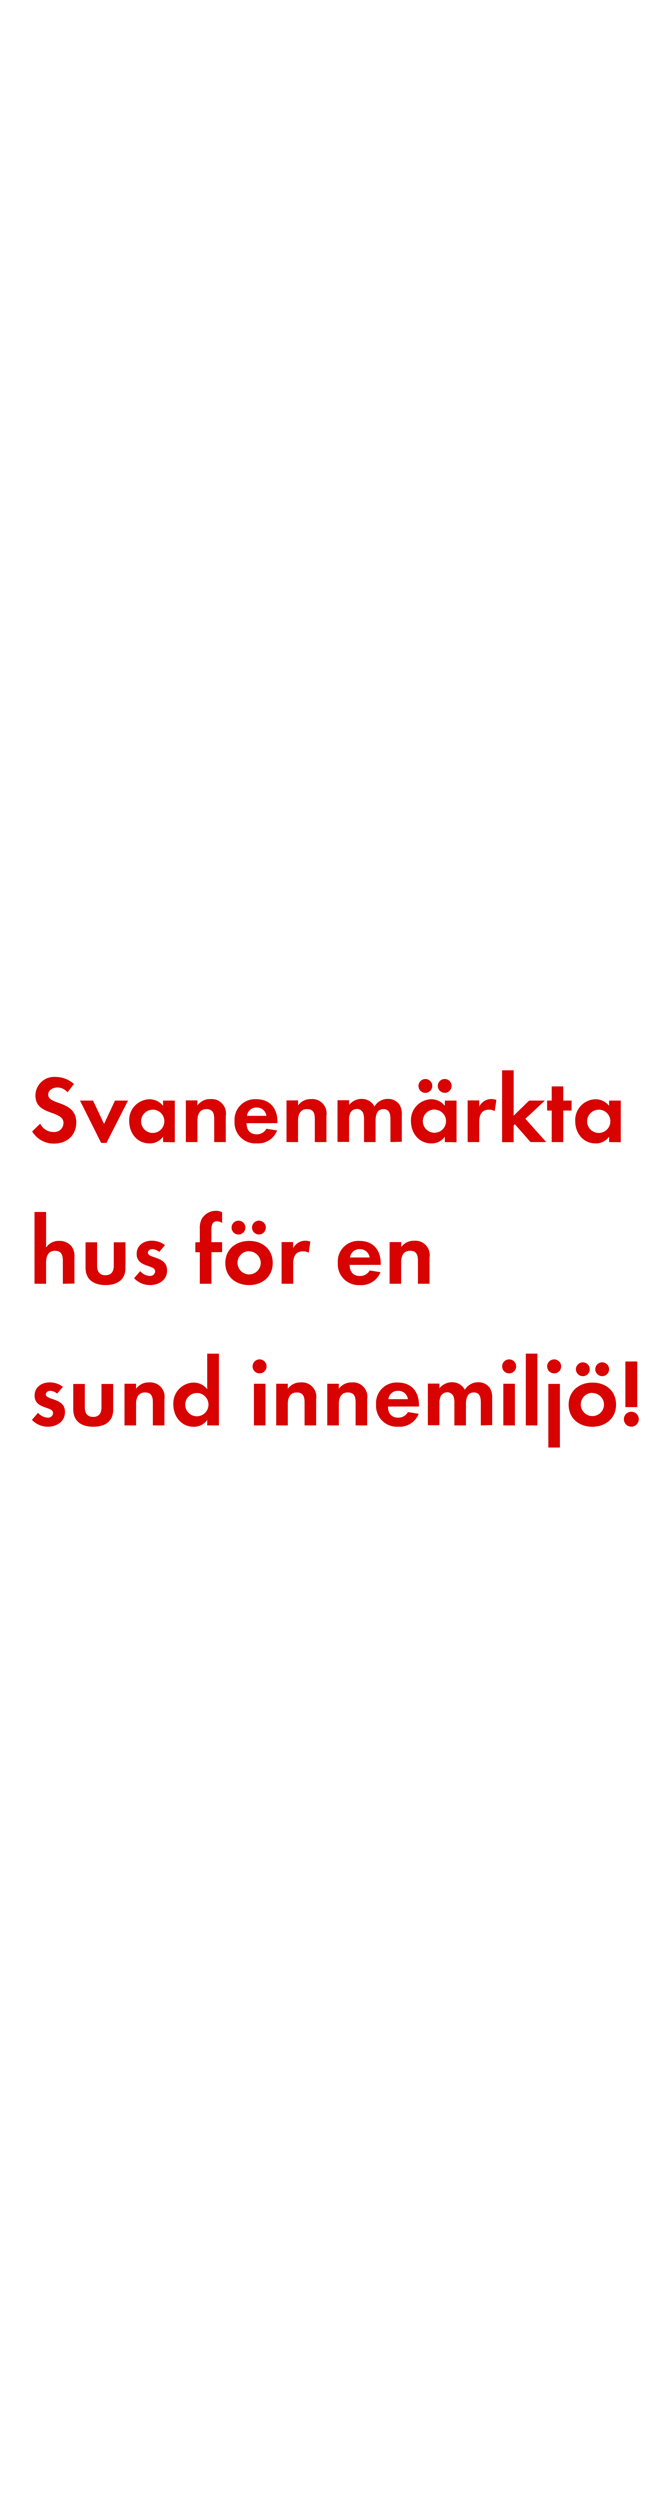 <svg id="Layer_1" data-name="Layer 1" xmlns="http://www.w3.org/2000/svg" viewBox="0 0 160 600"><defs><style>.cls-1{fill:#d80201;}</style></defs><title>text</title><path class="cls-1" d="M13,274.46a6,6,0,0,1-5.27-2.92l1.93-1.86a3.52,3.52,0,0,0,3.22,2,2.18,2.18,0,0,0,2.37-2.16c0-3.15-6.74-1.66-6.74-6.6a4.5,4.5,0,0,1,4.78-4.46,6.73,6.73,0,0,1,4.48,1.7l-1.56,2A3.1,3.1,0,0,0,13.72,261c-1,0-2.14.62-2.14,1.72,0,2.6,6.74,1.31,6.74,6.67C18.32,272.53,16,274.46,13,274.46Z"/><path class="cls-1" d="M25.58,274.3H24.3l-5.08-10.16h3.13L25,269.75l2.62-5.61h3.13Z"/><path class="cls-1" d="M39.18,274.1v-1.31a3.85,3.85,0,0,1-3.24,1.63c-3,0-4.9-2.48-4.9-5.33a5,5,0,0,1,4.83-5.27,4.15,4.15,0,0,1,3.31,1.59v-1.27H42v10Zm-2.48-7.77a2.79,2.79,0,1,0,2.78,2.78A2.78,2.78,0,0,0,36.69,266.32Z"/><path class="cls-1" d="M51.46,274.1v-5.52c0-1.36-.3-2.39-1.89-2.39s-2.14,1.26-2.14,2.76v5.15H44.65v-10h2.78v1.22a3.68,3.68,0,0,1,3.13-1.54,3.44,3.44,0,0,1,3.68,4v6.32Z"/><path class="cls-1" d="M59.23,269.57c0,1.54.78,2.67,2.44,2.67A2.61,2.61,0,0,0,64,270.9l2.58.41a4.88,4.88,0,0,1-4.9,3.1,5,5,0,0,1-5.33-5.31,4.93,4.93,0,0,1,5.22-5.29c3.29,0,5.08,2.21,5.08,5.38v.37Zm2.42-3.77a2.26,2.26,0,0,0-2.32,2H64A2.31,2.31,0,0,0,61.65,265.8Z"/><path class="cls-1" d="M75.63,274.1v-5.52c0-1.36-.3-2.39-1.89-2.39s-2.14,1.26-2.14,2.76v5.15H68.83v-10h2.78v1.22a3.67,3.67,0,0,1,3.13-1.54,3.44,3.44,0,0,1,3.68,4v6.32Z"/><path class="cls-1" d="M93.8,274.1v-5.45c0-1.17-.18-2.46-1.66-2.46-1.63,0-1.91,1.49-1.91,2.81v5.1H87.45v-5.29a4.43,4.43,0,0,0-.21-1.66,1.61,1.61,0,0,0-1.5-1,1.82,1.82,0,0,0-1.56.9,4.14,4.14,0,0,0-.32,1.91v5.1H81.08v-10h2.78v1.13a3.82,3.82,0,0,1,3-1.45,3.38,3.38,0,0,1,3.1,1.82,3.68,3.68,0,0,1,3.26-1.82,3.27,3.27,0,0,1,2.78,1.43,4.39,4.39,0,0,1,.53,2.41v6.44Z"/><path class="cls-1" d="M106.87,274.1v-1.31a3.85,3.85,0,0,1-3.24,1.63c-3,0-4.9-2.48-4.9-5.33a5,5,0,0,1,4.83-5.27,4.15,4.15,0,0,1,3.31,1.59v-1.27h2.81v10Zm-4.81-11.82a1.66,1.66,0,0,1,0-3.31,1.66,1.66,0,1,1,0,3.31Zm2.32,4a2.79,2.79,0,1,0,2.78,2.78A2.78,2.78,0,0,0,104.38,266.32Zm2.46-4a1.68,1.68,0,0,1-1.66-1.66,1.66,1.66,0,1,1,1.66,1.66Z"/><path class="cls-1" d="M118.85,266.67a2.46,2.46,0,0,0-1.33-.35c-1.89,0-2.39,1.33-2.39,3v4.78h-2.78v-10h2.78v1.49a3.25,3.25,0,0,1,4.12-1.59Z"/><path class="cls-1" d="M127.45,274.1l-3.75-4.28-.3.3v4h-2.78V256.87h2.78v10.9l3.72-3.63h3.77l-4.67,4.37,5,5.59Z"/><path class="cls-1" d="M135.32,266.53v7.57h-2.78v-7.57h-1.1v-2.39h1.1v-3.4h2.78v3.4h2v2.39Z"/><path class="cls-1" d="M146.33,274.1v-1.31a3.85,3.85,0,0,1-3.24,1.63c-3,0-4.9-2.48-4.9-5.33a5,5,0,0,1,4.83-5.27,4.15,4.15,0,0,1,3.31,1.59v-1.27h2.8v10Zm-2.48-7.77a2.79,2.79,0,1,0,2.78,2.78A2.78,2.78,0,0,0,143.85,266.32Z"/><path class="cls-1" d="M15.1,308.1v-5.45c0-1.38-.3-2.46-1.91-2.46s-2.12,1.33-2.12,2.81v5.1H8.29V290.87h2.78v8.55a3.62,3.62,0,0,1,3.13-1.61A3.81,3.81,0,0,1,17.1,299a4,4,0,0,1,.78,2.81v6.25Z"/><path class="cls-1" d="M25.36,308.42c-2.74,0-4.81-1.22-4.81-4.18v-6.09h2.78v5.63c0,1.36.57,2.28,2,2.28s2-.92,2-2.28v-5.63h2.81v6.09C30.18,307.2,28.09,308.42,25.36,308.42Z"/><path class="cls-1" d="M36,308.42a5.3,5.3,0,0,1-3.79-1.65l1.47-1.7A3.23,3.23,0,0,0,36,306.23a1.17,1.17,0,0,0,1.27-1.1c0-1.7-4.44-.85-4.44-4.21,0-2,1.68-3.15,3.56-3.15a5.13,5.13,0,0,1,3.24,1.06l-1.38,1.63a2.78,2.78,0,0,0-1.66-.67c-.48,0-1.06.3-1.06.85,0,1.45,4.6.8,4.6,4.21C40.19,307.18,38.17,308.42,36,308.42Z"/><path class="cls-1" d="M50.79,300.53v7.57H48v-7.57H46.93v-2.39H48v-3.2a4.85,4.85,0,0,1,.44-2.35,3.94,3.94,0,0,1,3.45-2,3.3,3.3,0,0,1,1.47.34v2.55a2.78,2.78,0,0,0-1.27-.37c-1.24,0-1.31,1.29-1.31,2.23v2.78h2.58v2.39Z"/><path class="cls-1" d="M59.83,308.42c-3.17,0-5.7-2-5.7-5.29s2.53-5.31,5.73-5.31,5.66,2,5.66,5.29S63,308.42,59.83,308.42Zm-2.41-12.14a1.66,1.66,0,1,1,0-3.31,1.66,1.66,0,0,1,0,3.31Zm2.39,4a2.79,2.79,0,1,0,2.83,2.81A2.82,2.82,0,0,0,59.81,300.32Zm2.39-4a1.68,1.68,0,0,1-1.66-1.66,1.66,1.66,0,1,1,1.66,1.66Z"/><path class="cls-1" d="M74.16,300.67a2.46,2.46,0,0,0-1.33-.35c-1.89,0-2.39,1.33-2.39,3v4.78H67.65v-10h2.78v1.49A3.25,3.25,0,0,1,74.55,298Z"/><path class="cls-1" d="M84,303.57c0,1.54.78,2.67,2.44,2.67a2.61,2.61,0,0,0,2.37-1.33l2.58.41a4.88,4.88,0,0,1-4.9,3.1,5,5,0,0,1-5.33-5.31,4.93,4.93,0,0,1,5.22-5.29c3.29,0,5.08,2.21,5.08,5.38v.37Zm2.41-3.77a2.26,2.26,0,0,0-2.32,2h4.71A2.31,2.31,0,0,0,86.42,299.8Z"/><path class="cls-1" d="M100.4,308.1v-5.52c0-1.36-.3-2.39-1.89-2.39s-2.14,1.26-2.14,2.76v5.15H93.6v-10h2.78v1.22a3.67,3.67,0,0,1,3.13-1.54,3.44,3.44,0,0,1,3.68,4v6.32Z"/><path class="cls-1" d="M11.46,342.42a5.3,5.3,0,0,1-3.79-1.65l1.47-1.7a3.23,3.23,0,0,0,2.34,1.17,1.17,1.17,0,0,0,1.27-1.1c0-1.7-4.44-.85-4.44-4.21,0-2,1.68-3.15,3.56-3.15a5.13,5.13,0,0,1,3.24,1.06l-1.38,1.63a2.77,2.77,0,0,0-1.66-.67c-.48,0-1.06.3-1.06.85,0,1.45,4.6.8,4.6,4.21C15.63,341.18,13.6,342.42,11.46,342.42Z"/><path class="cls-1" d="M22.41,342.42c-2.74,0-4.81-1.22-4.81-4.18v-6.09h2.78v5.63c0,1.36.58,2.28,2,2.28s2-.92,2-2.28v-5.63h2.81v6.09C27.24,341.2,25.15,342.42,22.41,342.42Z"/><path class="cls-1" d="M36.72,342.1v-5.52c0-1.36-.3-2.39-1.89-2.39s-2.14,1.26-2.14,2.76v5.15H29.91v-10h2.78v1.22a3.68,3.68,0,0,1,3.13-1.54,3.44,3.44,0,0,1,3.68,4v6.32Z"/><path class="cls-1" d="M49.78,342.1v-1.31a3.85,3.85,0,0,1-3.24,1.63c-3,0-4.9-2.48-4.9-5.33a5,5,0,0,1,4.83-5.27,4.15,4.15,0,0,1,3.31,1.59v-8.53h2.81V342.1Zm-2.48-7.77a2.79,2.79,0,1,0,2.78,2.78A2.78,2.78,0,0,0,47.3,334.32Z"/><path class="cls-1" d="M62.36,329.61a1.68,1.68,0,0,1,0-3.36,1.68,1.68,0,0,1,0,3.36ZM61,342.1v-10h2.78v10Z"/><path class="cls-1" d="M73.17,342.1v-5.52c0-1.36-.3-2.39-1.89-2.39s-2.14,1.26-2.14,2.76v5.15H66.36v-10h2.78v1.22a3.68,3.68,0,0,1,3.13-1.54,3.44,3.44,0,0,1,3.68,4v6.32Z"/><path class="cls-1" d="M85.43,342.1v-5.52c0-1.36-.3-2.39-1.89-2.39s-2.14,1.26-2.14,2.76v5.15H78.62v-10h2.78v1.22a3.68,3.68,0,0,1,3.13-1.54,3.44,3.44,0,0,1,3.68,4v6.32Z"/><path class="cls-1" d="M93.2,337.57c0,1.54.78,2.67,2.44,2.67A2.61,2.61,0,0,0,98,338.9l2.58.41a4.88,4.88,0,0,1-4.9,3.1,5,5,0,0,1-5.33-5.31,4.93,4.93,0,0,1,5.22-5.29c3.29,0,5.08,2.21,5.08,5.38v.37Zm2.42-3.77a2.26,2.26,0,0,0-2.32,2H98A2.31,2.31,0,0,0,95.62,333.79Z"/><path class="cls-1" d="M115.51,342.1v-5.45c0-1.17-.18-2.46-1.66-2.46-1.63,0-1.91,1.5-1.91,2.81v5.1h-2.78v-5.29a4.43,4.43,0,0,0-.21-1.66,1.61,1.61,0,0,0-1.5-1,1.82,1.82,0,0,0-1.56.9,4.14,4.14,0,0,0-.32,1.91v5.1h-2.78v-10h2.78v1.13a3.82,3.82,0,0,1,3-1.45,3.38,3.38,0,0,1,3.1,1.82,3.68,3.68,0,0,1,3.26-1.82,3.27,3.27,0,0,1,2.78,1.43,4.38,4.38,0,0,1,.53,2.41v6.44Z"/><path class="cls-1" d="M122.32,329.61a1.68,1.68,0,0,1,0-3.36,1.68,1.68,0,0,1,0,3.36Zm-1.4,12.49v-10h2.78v10Z"/><path class="cls-1" d="M126.32,342.1V324.87h2.78V342.1Z"/><path class="cls-1" d="M133.13,329.61a1.68,1.68,0,0,1,0-3.36,1.68,1.68,0,0,1,0,3.36Zm-1.4,17.8V332.14h2.78v15.27Z"/><path class="cls-1" d="M142.31,342.42c-3.17,0-5.7-2-5.7-5.29s2.53-5.31,5.73-5.31,5.66,2,5.66,5.29S145.46,342.42,142.31,342.42Zm-2.42-12.14a1.66,1.66,0,0,1,0-3.31,1.66,1.66,0,1,1,0,3.31Zm2.39,4a2.79,2.79,0,1,0,2.83,2.81A2.82,2.82,0,0,0,142.28,334.32Zm2.39-4a1.68,1.68,0,0,1-1.66-1.66,1.66,1.66,0,1,1,1.66,1.66Z"/><path class="cls-1" d="M151.67,342.4a1.79,1.79,0,1,1,1.79-1.79A1.8,1.8,0,0,1,151.67,342.4Zm-1.43-4.69V326.76h2.85v10.95Z"/></svg>